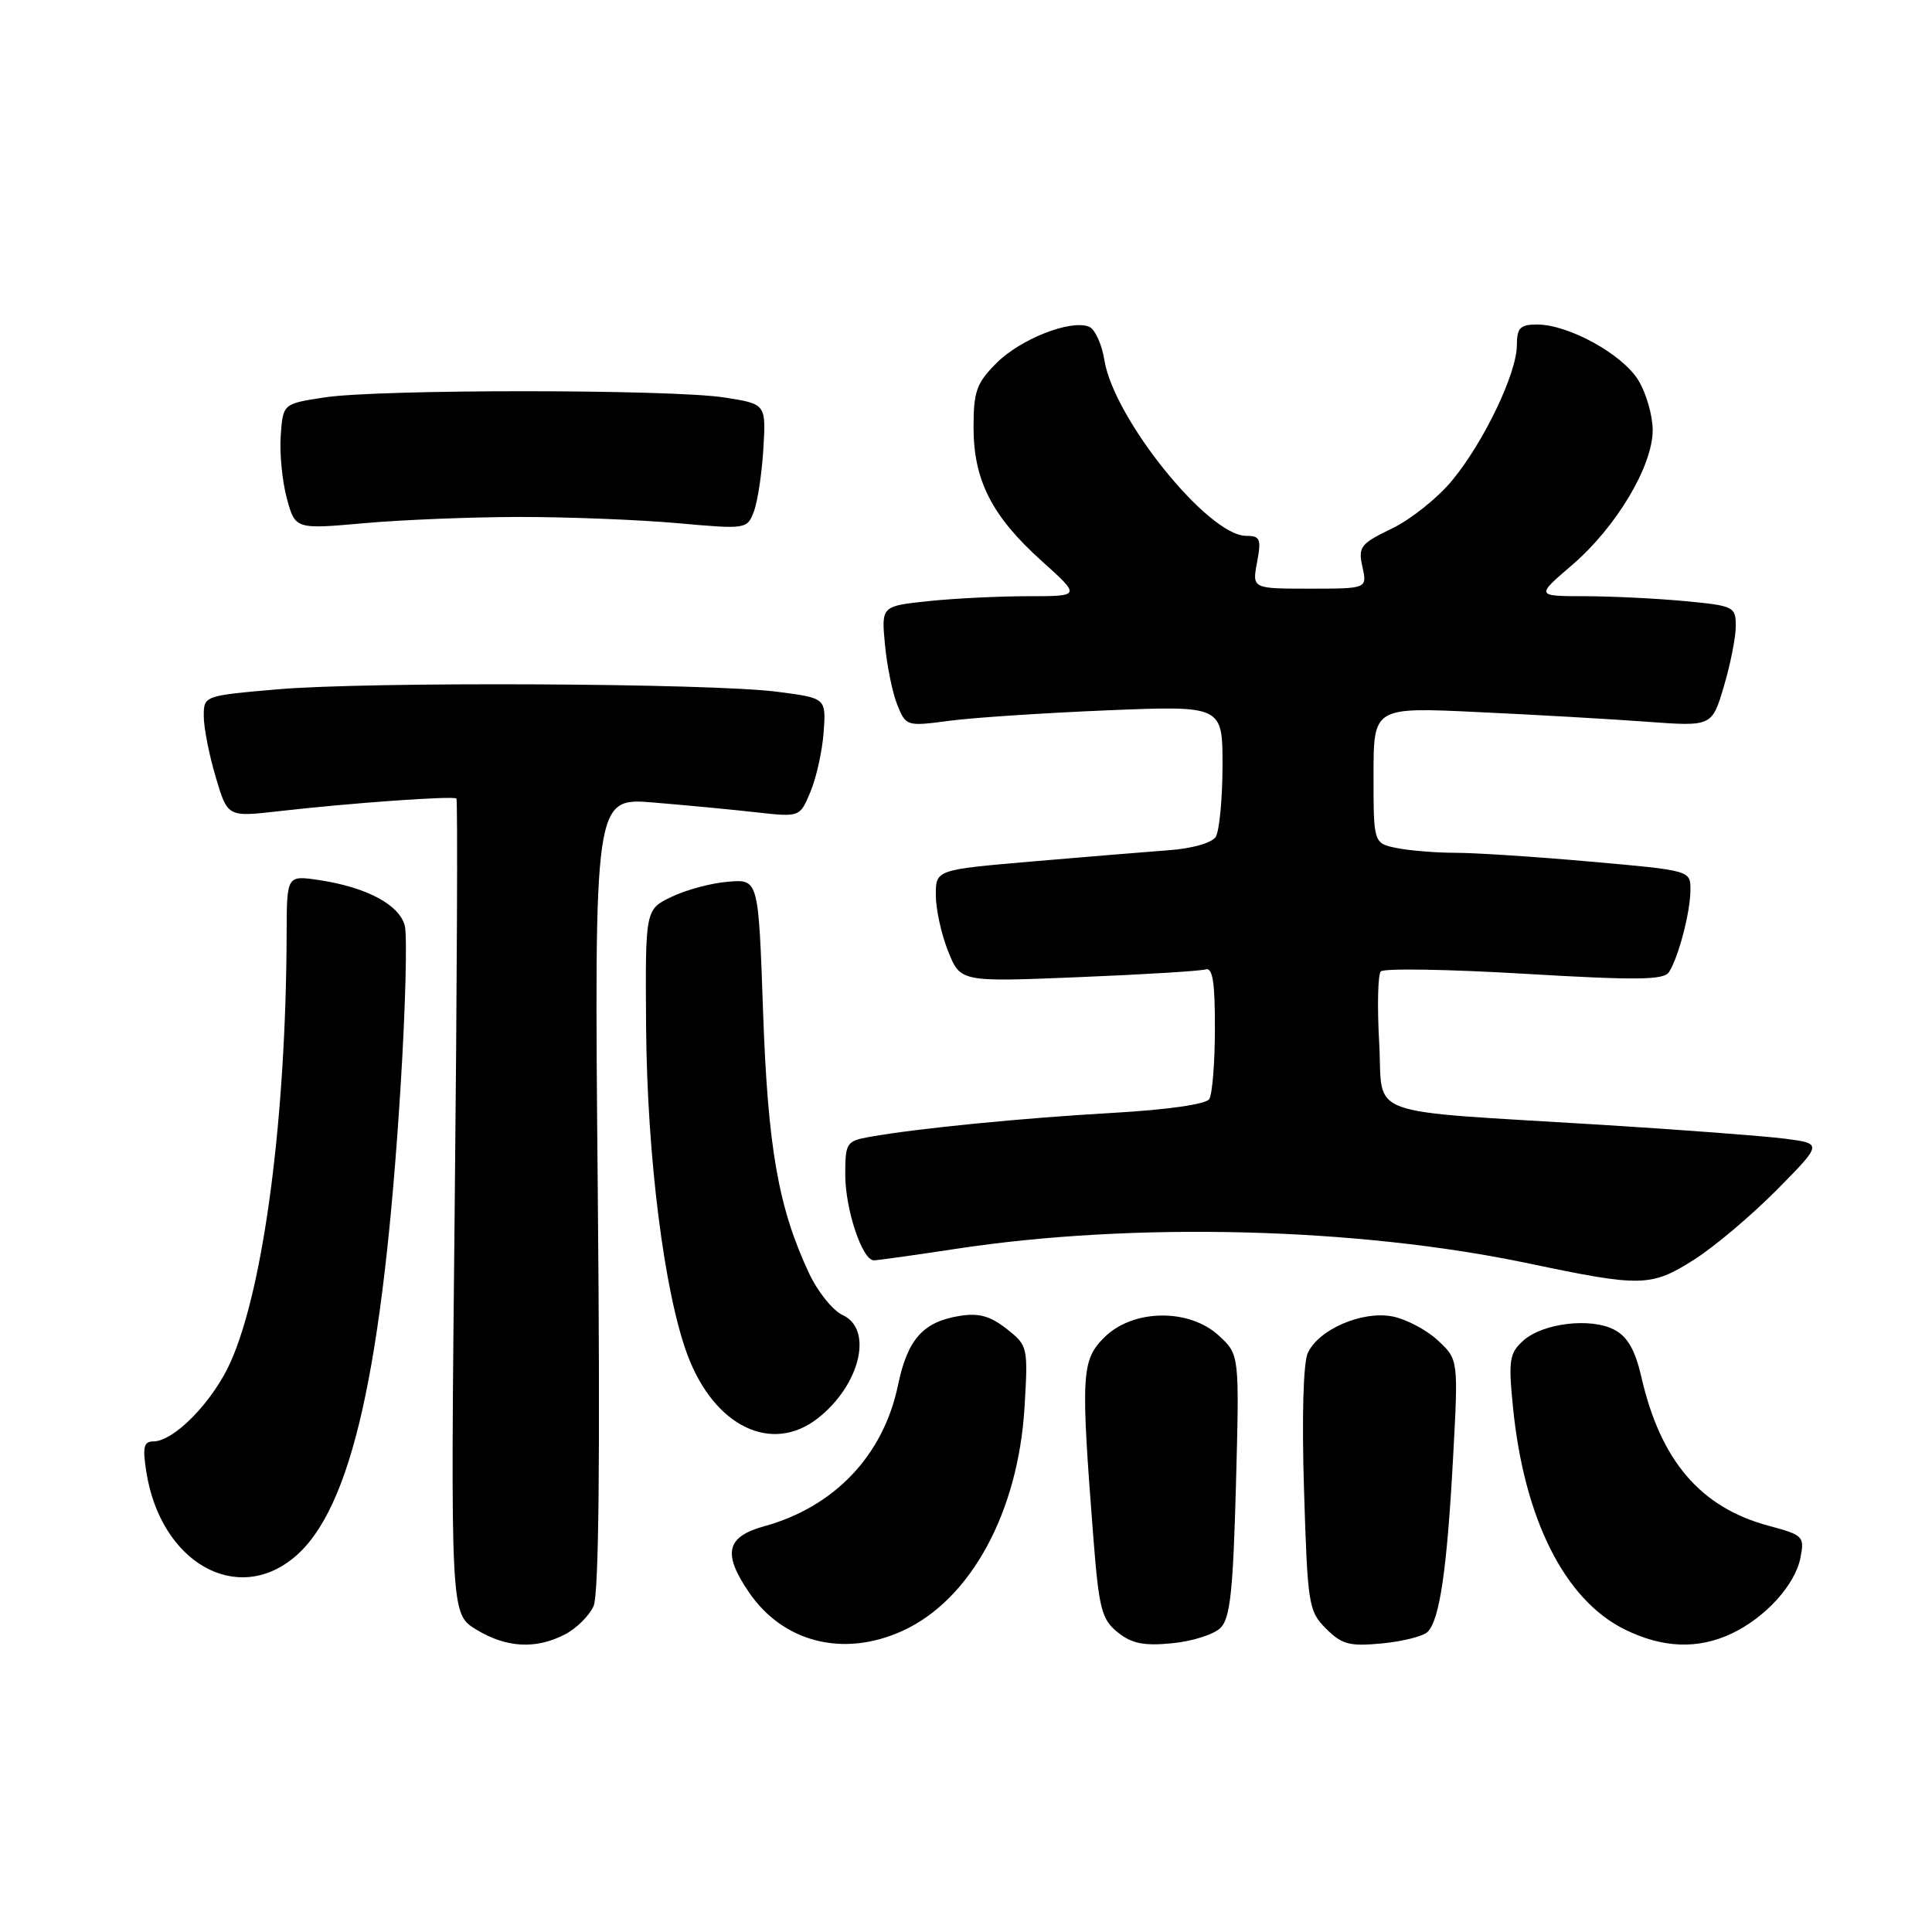 <?xml version="1.0" encoding="UTF-8" standalone="no"?>
<!DOCTYPE svg PUBLIC "-//W3C//DTD SVG 1.1//EN" "http://www.w3.org/Graphics/SVG/1.1/DTD/svg11.dtd" >
<svg xmlns="http://www.w3.org/2000/svg" xmlns:xlink="http://www.w3.org/1999/xlink" version="1.1" viewBox="0 0 256 256">
 <g >
 <path fill="currentColor"
d=" M 74.85 216.57 C 76.37 215.79 78.08 214.10 78.65 212.82 C 79.35 211.26 79.54 193.32 79.21 158.09 C 78.73 105.68 78.73 105.68 86.61 106.34 C 90.95 106.70 97.08 107.28 100.24 107.64 C 105.99 108.28 105.99 108.28 107.40 104.89 C 108.18 103.03 108.96 99.47 109.14 97.00 C 109.46 92.50 109.46 92.50 102.98 91.66 C 94.19 90.52 48.82 90.30 36.75 91.34 C 27.01 92.19 27.00 92.19 27.00 94.91 C 27.00 96.41 27.71 100.03 28.58 102.95 C 30.15 108.26 30.15 108.26 36.83 107.50 C 46.52 106.39 60.09 105.43 60.48 105.81 C 60.66 105.99 60.56 130.38 60.25 159.99 C 59.69 213.84 59.69 213.84 63.10 215.92 C 67.08 218.35 71.01 218.57 74.85 216.57 Z  M 119.56 216.11 C 128.60 212.01 134.93 200.40 135.76 186.41 C 136.23 178.46 136.19 178.29 133.37 176.07 C 131.20 174.37 129.68 173.95 127.13 174.37 C 122.31 175.15 120.25 177.47 118.99 183.54 C 117.06 192.84 110.58 199.67 101.25 202.24 C 96.23 203.63 95.72 205.84 99.25 211.00 C 103.78 217.64 111.77 219.65 119.56 216.11 Z  M 161.73 215.70 C 163.01 214.42 163.39 210.81 163.77 196.81 C 164.23 179.50 164.23 179.50 161.53 177.00 C 157.58 173.33 150.10 173.44 146.32 177.22 C 143.28 180.26 143.19 182.10 144.89 203.92 C 145.62 213.18 145.97 214.56 148.09 216.28 C 149.95 217.78 151.55 218.11 155.31 217.74 C 157.97 217.49 160.86 216.57 161.73 215.70 Z  M 189.17 216.23 C 190.76 214.64 191.74 207.94 192.53 193.32 C 193.25 180.14 193.25 180.14 190.50 177.59 C 188.99 176.19 186.28 174.77 184.48 174.43 C 180.44 173.67 174.69 176.18 173.28 179.30 C 172.69 180.62 172.49 187.90 172.79 197.43 C 173.26 212.66 173.39 213.48 175.71 215.81 C 177.82 217.91 178.83 218.17 183.13 217.76 C 185.87 217.50 188.59 216.81 189.17 216.23 Z  M 229.46 216.45 C 233.93 214.33 237.85 210.02 238.56 206.44 C 239.13 203.58 238.96 203.41 234.35 202.17 C 225.34 199.76 220.04 193.57 217.50 182.50 C 216.68 178.92 215.67 177.13 213.93 176.21 C 210.80 174.55 204.41 175.31 201.82 177.66 C 200.01 179.30 199.86 180.24 200.47 186.38 C 201.93 201.23 207.31 211.97 215.27 215.90 C 220.29 218.39 224.99 218.57 229.46 216.45 Z  M 39.04 206.31 C 46.58 199.97 50.75 181.42 53.09 143.81 C 53.73 133.54 53.97 124.03 53.64 122.68 C 52.93 119.88 48.58 117.56 42.25 116.61 C 38.00 115.98 38.00 115.98 37.98 123.74 C 37.91 147.98 34.98 170.47 30.59 180.40 C 28.25 185.68 23.08 191.00 20.30 191.00 C 19.04 191.00 18.87 191.78 19.40 195.10 C 21.31 207.03 31.36 212.77 39.04 206.31 Z  M 108.39 187.91 C 113.98 183.51 115.75 176.12 111.65 174.25 C 110.36 173.66 108.37 171.19 107.22 168.75 C 103.14 160.06 101.74 152.13 101.11 134.00 C 100.50 116.50 100.50 116.50 96.50 116.83 C 94.30 117.00 90.92 117.90 89.00 118.83 C 85.50 120.50 85.50 120.50 85.61 136.00 C 85.74 153.24 88.01 171.28 91.10 179.55 C 94.65 189.03 102.27 192.72 108.39 187.91 Z  M 224.46 166.92 C 227.13 165.23 232.06 161.07 235.41 157.69 C 241.50 151.53 241.50 151.53 236.50 150.88 C 233.75 150.53 222.95 149.71 212.50 149.06 C 179.99 147.05 183.32 148.27 182.75 138.19 C 182.48 133.41 182.57 129.15 182.96 128.72 C 183.35 128.29 191.91 128.43 201.99 129.03 C 216.90 129.91 220.47 129.87 221.15 128.81 C 222.42 126.83 223.99 120.83 223.99 117.92 C 224.00 115.34 224.00 115.34 210.75 114.17 C 203.46 113.52 195.42 113.00 192.88 113.00 C 190.33 113.00 186.84 112.72 185.13 112.38 C 182.00 111.75 182.00 111.75 182.00 102.73 C 182.00 93.70 182.00 93.70 195.75 94.35 C 203.31 94.70 213.40 95.28 218.17 95.63 C 226.84 96.27 226.84 96.27 228.42 90.95 C 229.29 88.03 230.00 84.43 230.00 82.96 C 230.00 80.39 229.74 80.26 223.25 79.65 C 219.54 79.30 213.57 79.01 210.00 79.00 C 203.50 78.99 203.50 78.99 208.30 74.88 C 214.15 69.86 218.98 61.78 218.99 57.00 C 218.99 55.08 218.14 52.10 217.09 50.39 C 214.99 46.94 207.84 43.00 203.68 43.00 C 201.43 43.00 201.00 43.44 200.99 45.75 C 200.98 49.46 196.67 58.47 192.46 63.61 C 190.57 65.92 186.97 68.81 184.46 70.02 C 180.26 72.05 179.94 72.46 180.53 75.12 C 181.16 78.00 181.16 78.00 173.53 78.00 C 165.91 78.00 165.91 78.00 166.57 74.50 C 167.15 71.40 166.98 71.00 165.11 71.00 C 160.11 71.00 147.58 55.47 146.34 47.73 C 146.00 45.59 145.07 43.58 144.28 43.28 C 141.81 42.33 135.23 44.92 132.05 48.10 C 129.39 50.76 129.00 51.86 129.00 56.62 C 129.00 63.64 131.43 68.41 138.06 74.36 C 143.22 79.00 143.22 79.00 136.25 79.00 C 132.43 79.00 126.48 79.29 123.04 79.65 C 116.78 80.31 116.78 80.31 117.26 85.40 C 117.52 88.21 118.26 91.80 118.89 93.38 C 120.04 96.23 120.12 96.26 125.78 95.51 C 128.92 95.09 138.36 94.47 146.75 94.12 C 162.00 93.50 162.00 93.50 161.99 101.50 C 161.98 105.90 161.57 110.12 161.09 110.89 C 160.58 111.69 157.96 112.44 154.86 112.66 C 151.91 112.88 143.76 113.55 136.75 114.15 C 124.00 115.25 124.00 115.25 124.00 118.60 C 124.00 120.45 124.73 123.80 125.63 126.04 C 127.26 130.12 127.26 130.12 142.88 129.48 C 151.47 129.13 159.06 128.67 159.75 128.45 C 160.68 128.16 161.00 130.16 160.98 136.28 C 160.98 140.80 160.64 145.01 160.23 145.64 C 159.80 146.32 154.66 147.05 147.50 147.46 C 135.60 148.13 121.50 149.52 115.25 150.64 C 112.16 151.19 112.00 151.44 112.00 155.64 C 112.00 160.25 114.25 167.00 115.79 167.00 C 116.27 167.00 121.14 166.32 126.59 165.49 C 150.18 161.88 179.84 162.63 202.55 167.41 C 217.48 170.55 218.78 170.53 224.46 166.92 Z  M 69.00 68.50 C 75.33 68.50 84.66 68.87 89.75 69.32 C 98.89 70.14 99.00 70.12 99.89 67.78 C 100.39 66.48 100.95 62.74 101.15 59.47 C 101.50 53.53 101.50 53.53 96.00 52.67 C 88.91 51.57 50.18 51.56 43.00 52.66 C 37.50 53.50 37.50 53.50 37.20 57.69 C 37.03 60.00 37.39 63.74 38.00 66.01 C 39.12 70.14 39.12 70.14 48.31 69.32 C 53.36 68.87 62.67 68.50 69.00 68.50 Z "/>
</g>
</svg>